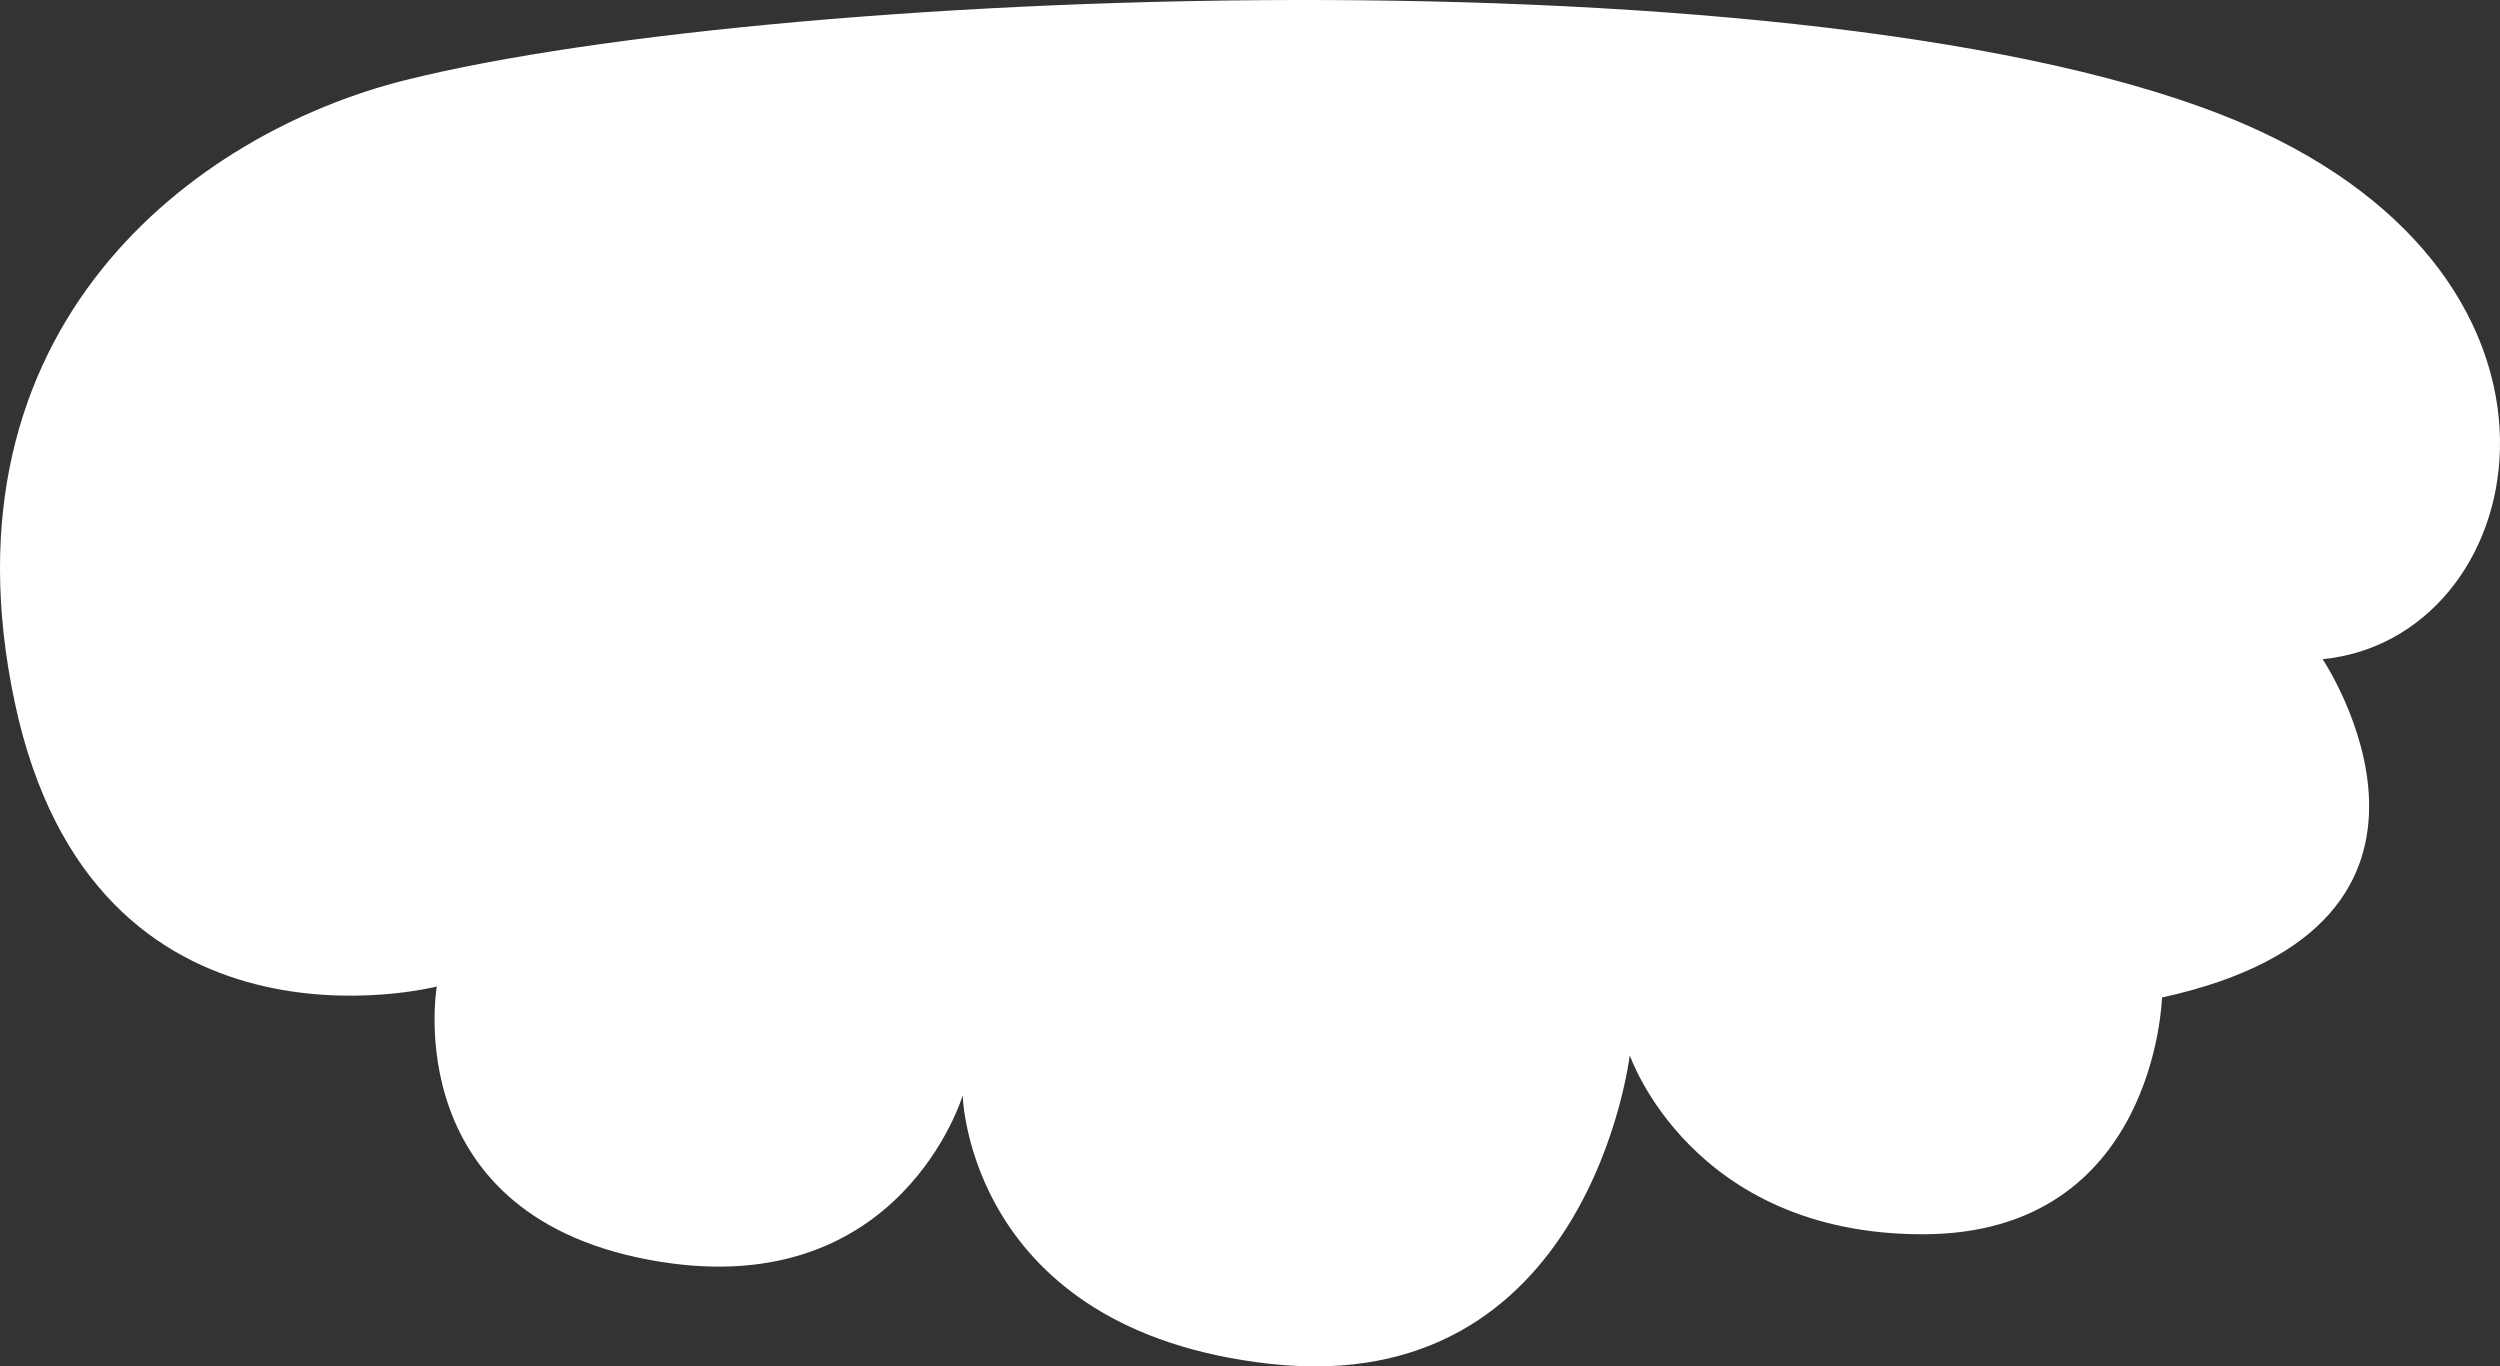 <?xml version="1.0" encoding="utf-8"?>
<!-- Generator: Adobe Illustrator 25.0.0, SVG Export Plug-In . SVG Version: 6.00 Build 0)  -->
<svg version="1.1" xmlns="http://www.w3.org/2000/svg" xmlns:xlink="http://www.w3.org/1999/xlink" x="0px" y="0px"
	 viewBox="0 0 397.249 217.122" enable-background="new 0 0 397.249 217.122" xml:space="preserve">
<rect x="0" y="0" width="397.249" height="217.122" fill="#333333" stroke="none"/>
<g id="tree_x5F_foliage_x5F_bush_x5F_big_x5F_white">
	<path fill="#FFFFFF" d="M359.396,20.972c55.255,25.886,42.435,80.527,9.667,83.773c0,0,28.185,42.022-25.525,53.756
		c0,0-0.939,37.622-38.029,37.622c-36.874,0-46.541-28.455-46.541-28.455s-6.39,54.718-57.199,49.042
		c-47.982-5.361-48.798-42.648-48.798-42.648s-9.696,32.536-47.97,26.444c-42.047-6.692-35.595-43.749-35.595-43.749
		s-54.473,14.045-67.05-45.093C-10.369,51.83,31.036,21.067,64.44,12.723C124.888-2.377,295.767-8.837,359.396,20.972z"/>
</g>
<g id="Layer_1">
</g>
</svg>
